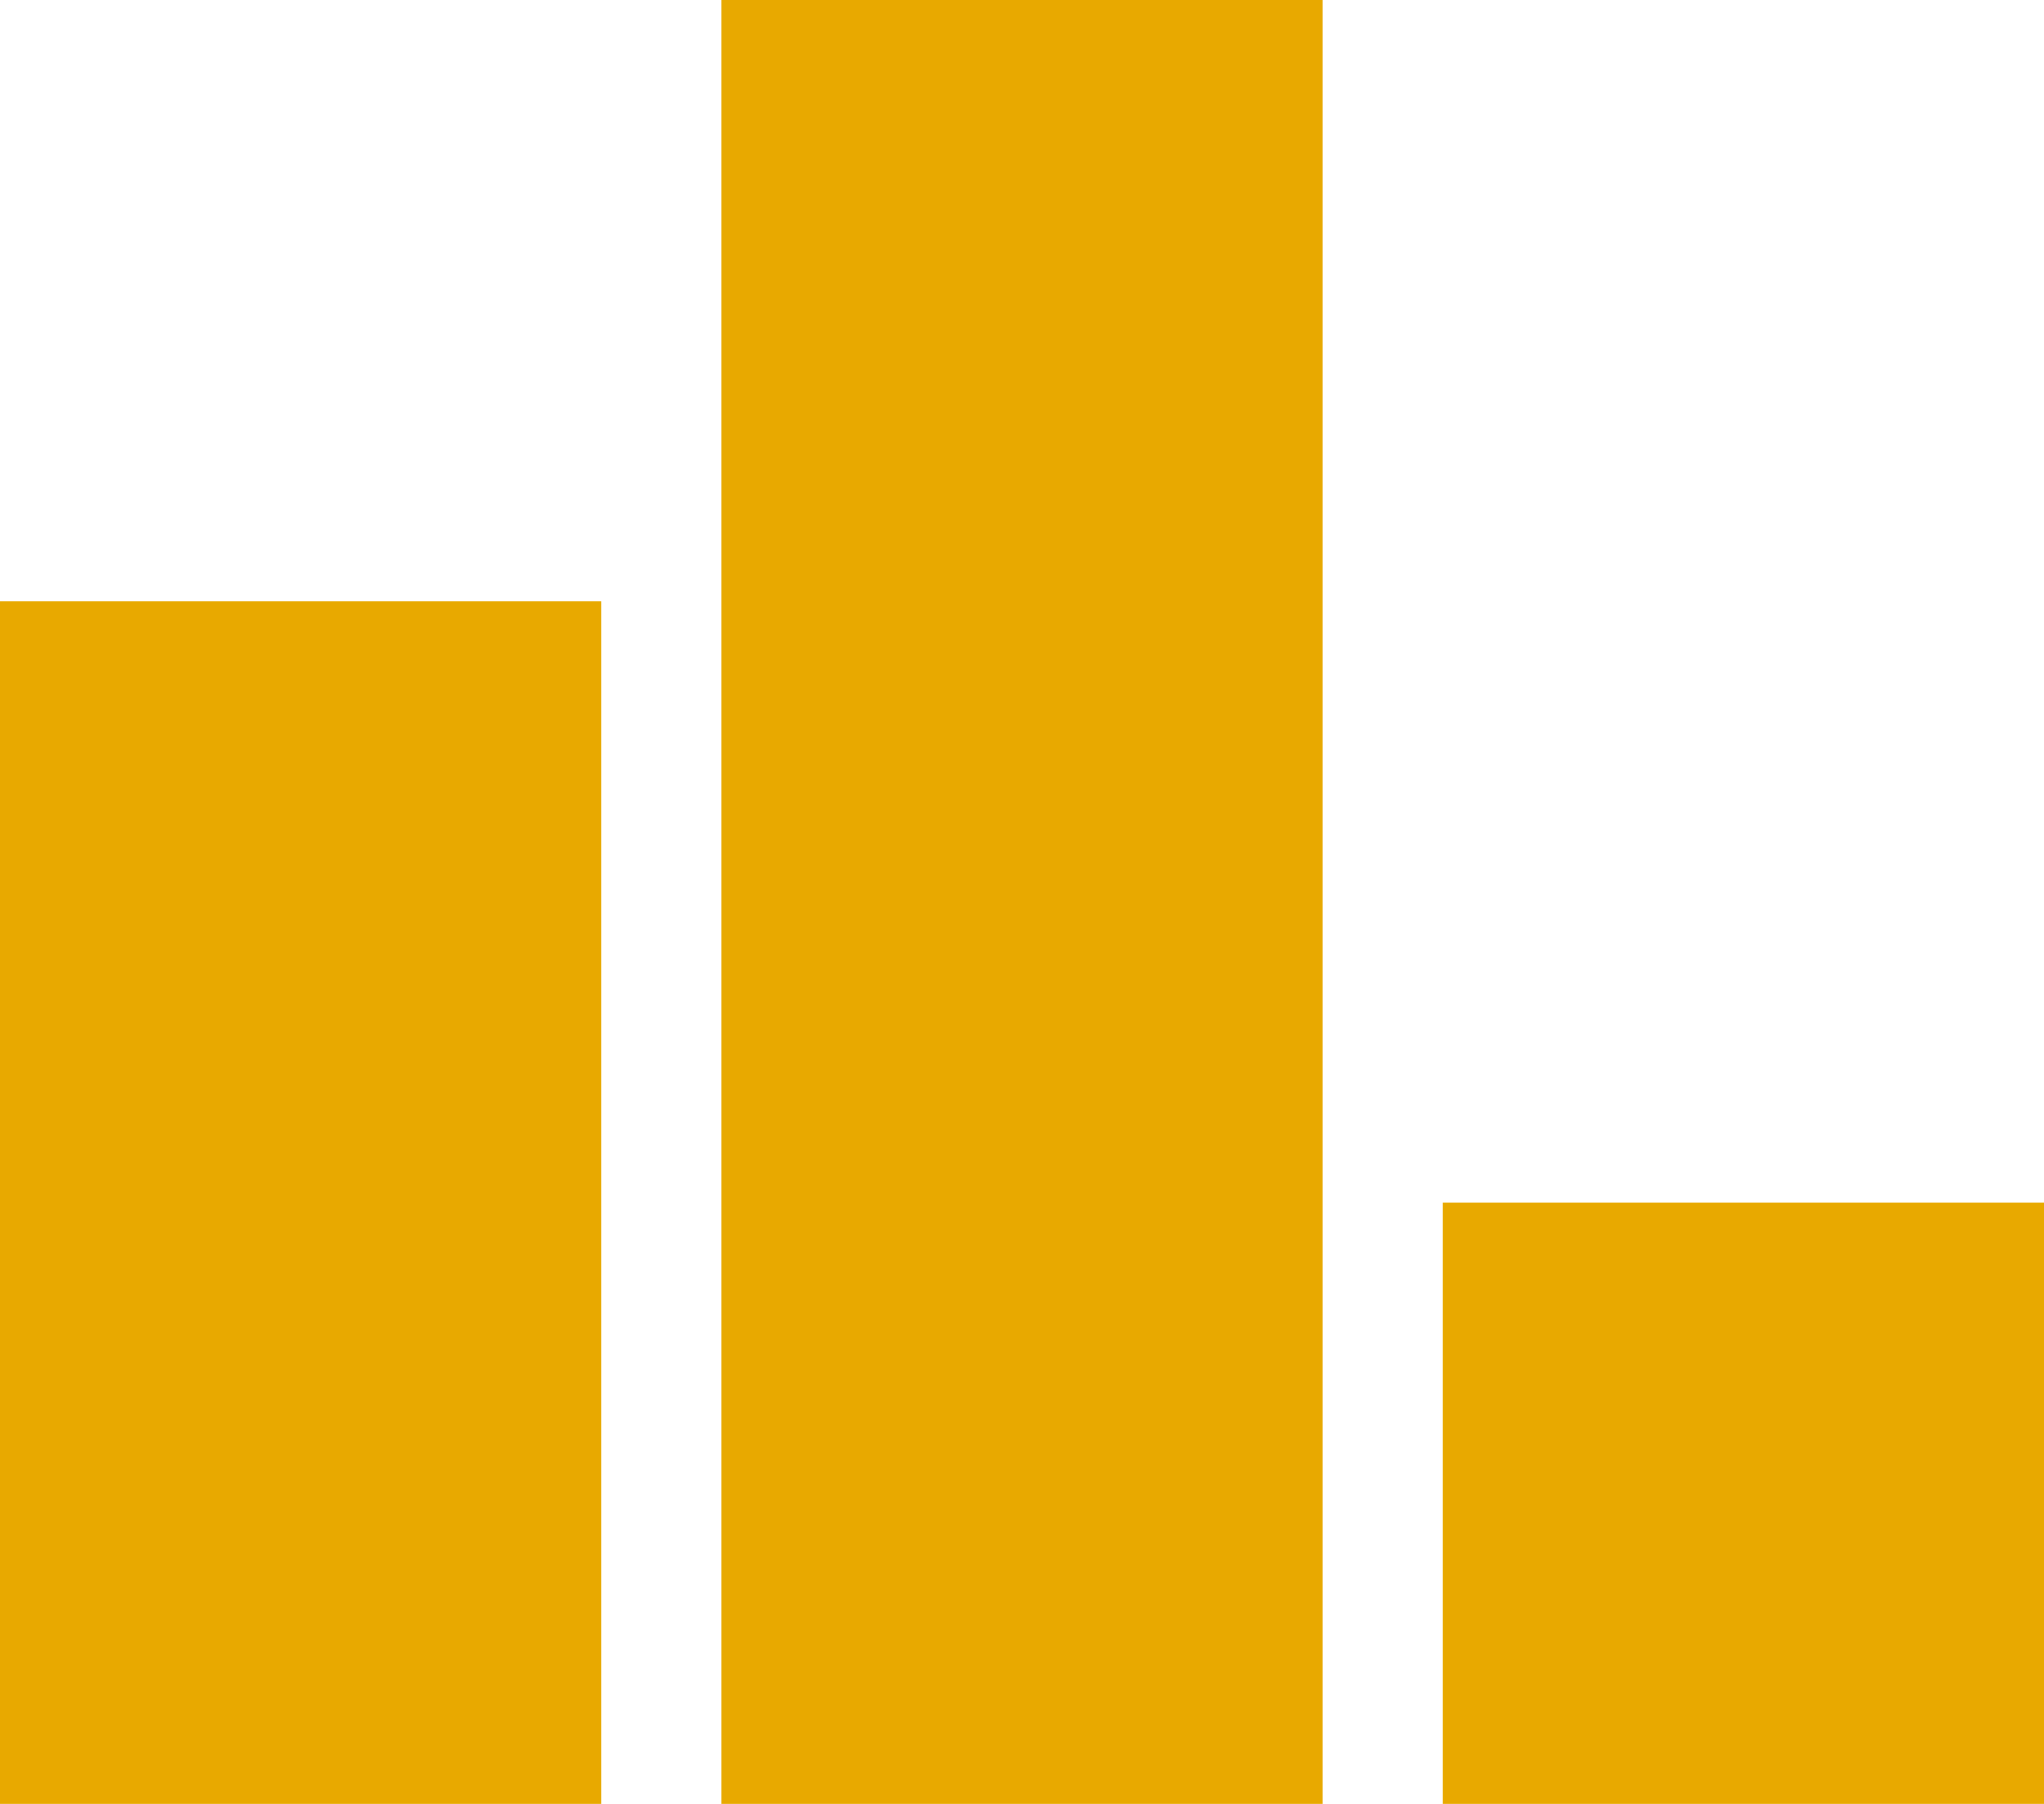 <svg width="17" height="15" viewBox="0 0 17 15" fill="none" xmlns="http://www.w3.org/2000/svg">
<path fill-rule="evenodd" clip-rule="evenodd" d="M6 0H11V15H6V0ZM0 5H5V15H0V5ZM17 10H12V15H17V10Z" fill="url(#paint0_linear)"/>
<defs>
<linearGradient id="paint0_linear" x1="34" y1="-12.102" x2="21.737" y2="4.702" gradientUnits="userSpaceOnUse">
<stop stop-color="#FFD646"/>
<stop offset="1" stop-color="#E8A900"/>
</linearGradient>
</defs>
</svg>
